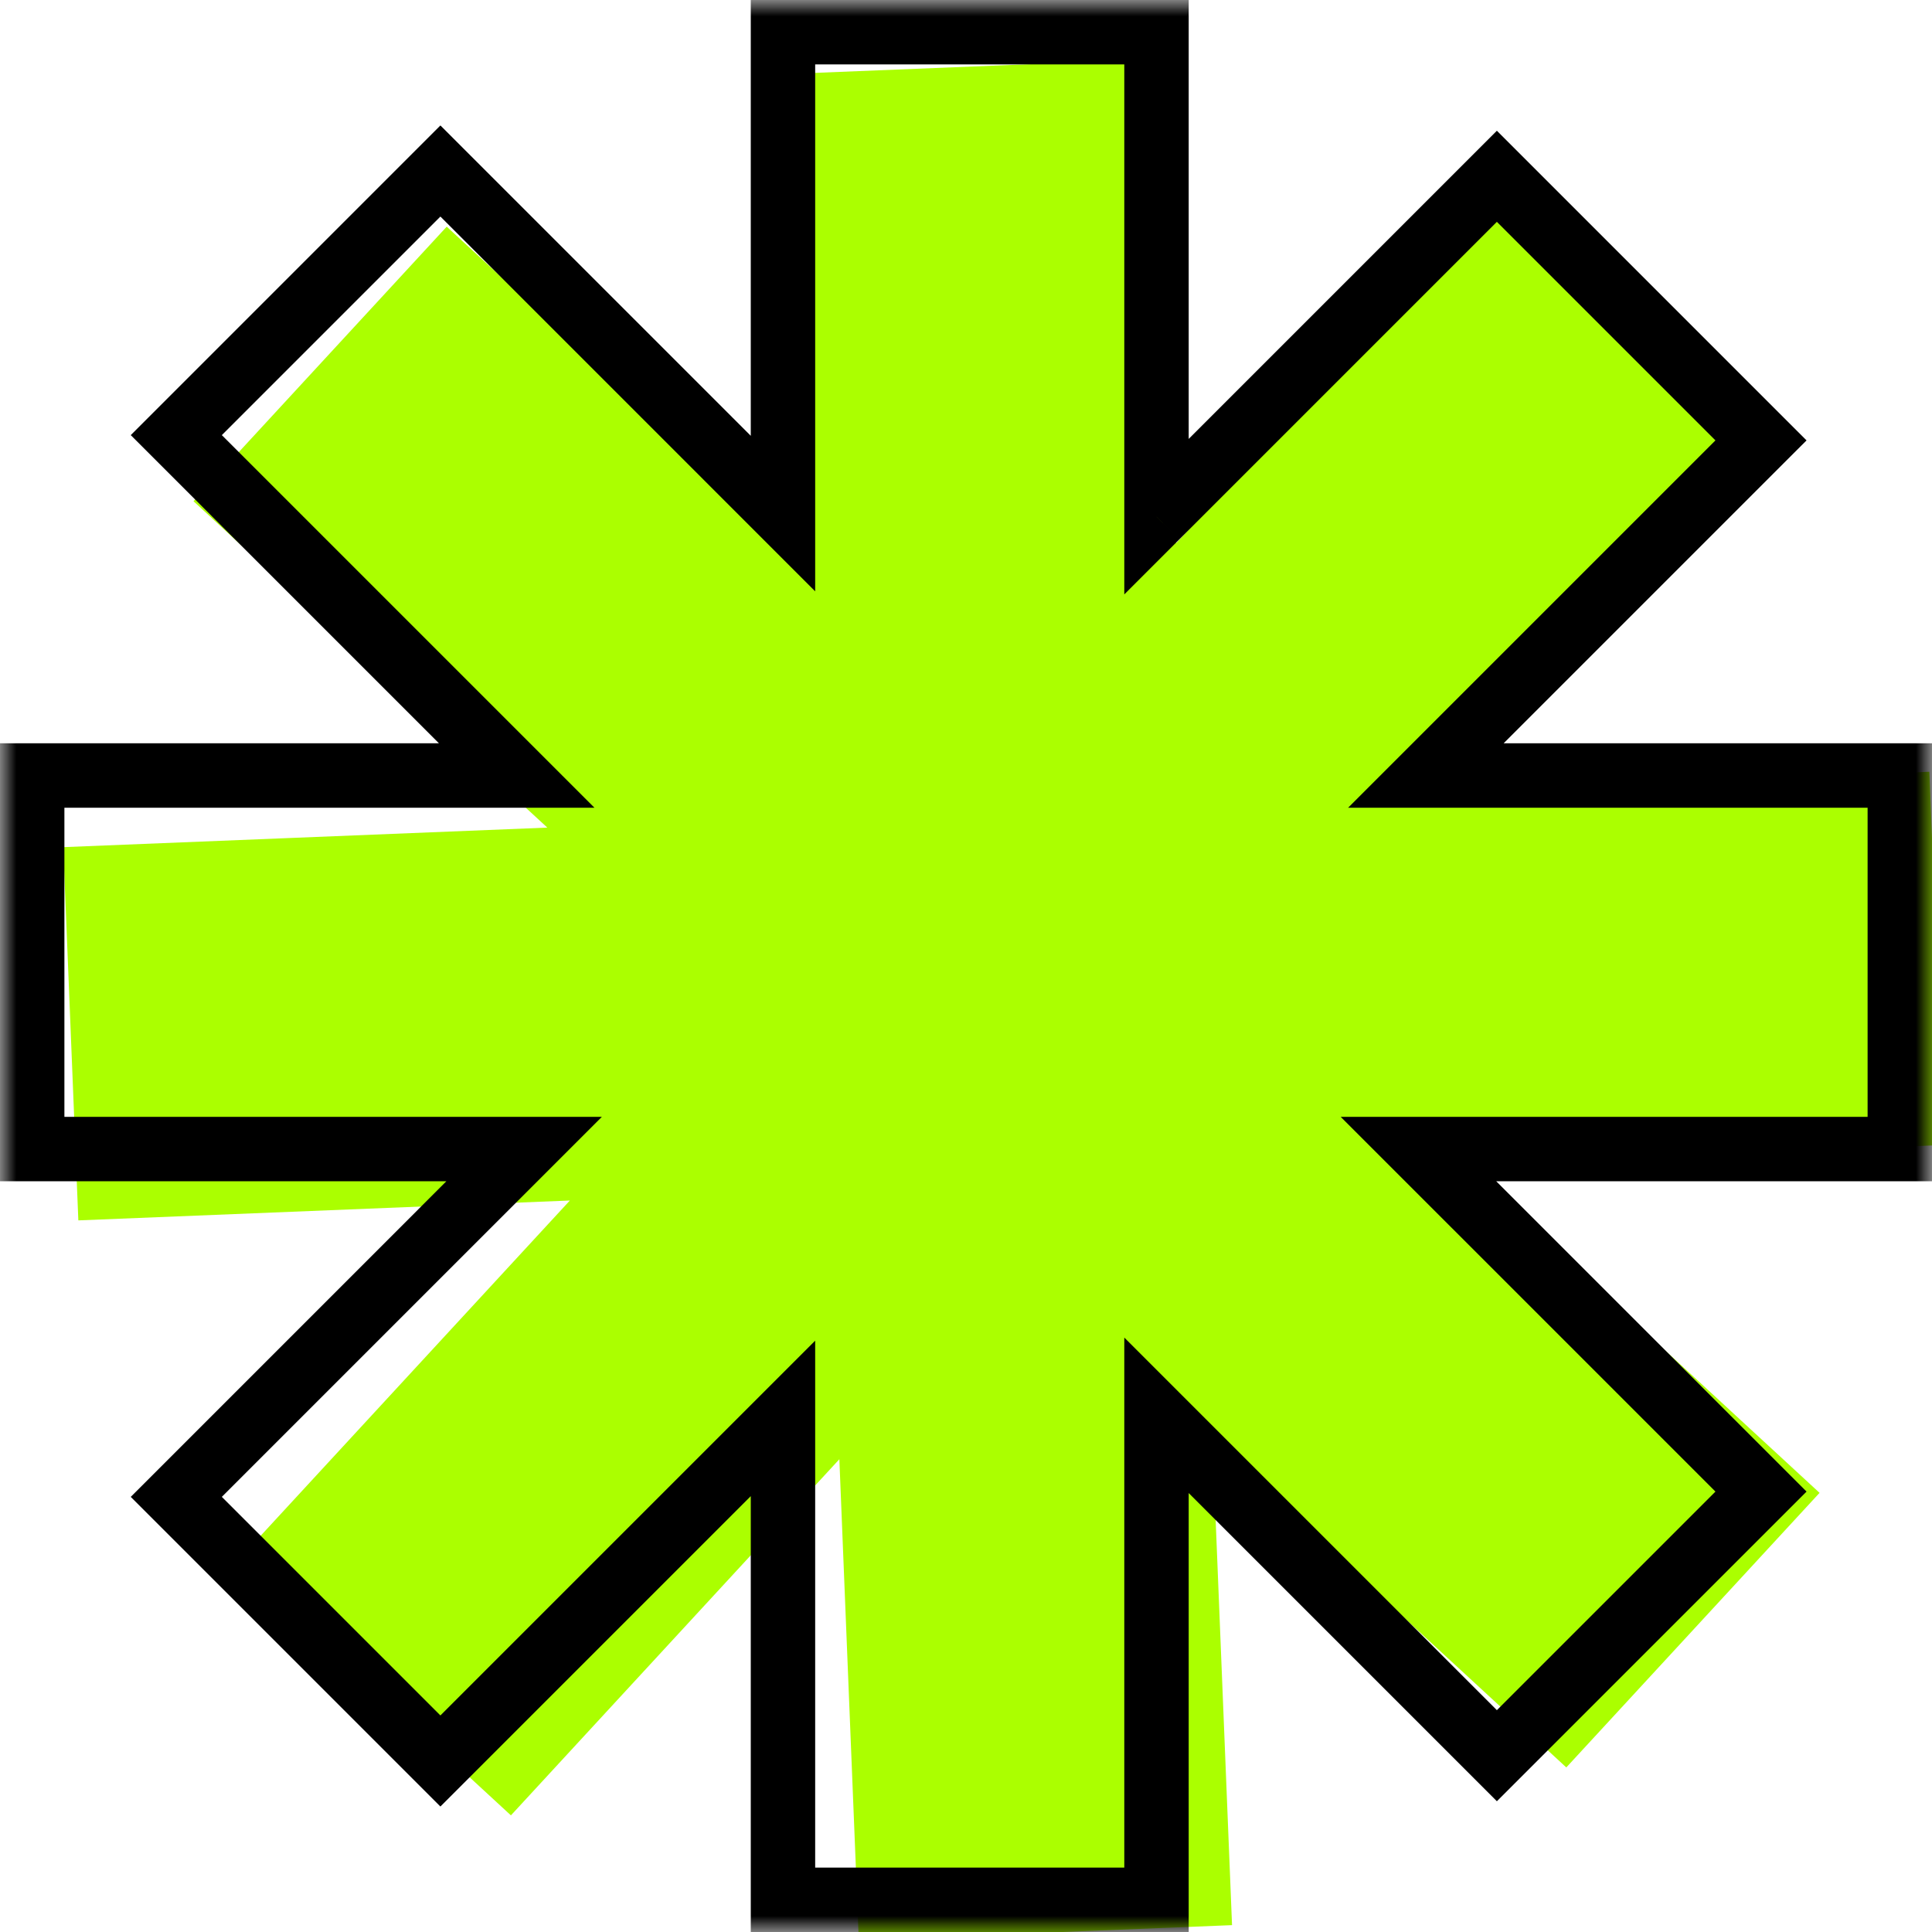 <svg width="60" height="60" viewBox="0 0 60 60" fill="none" xmlns="http://www.w3.org/2000/svg">
<mask id="path-1-outside-1_3_454" maskUnits="userSpaceOnUse" x="0" y="0" width="60" height="60" fill="black">
<rect fill="white" width="60" height="60"/>
<path fill-rule="evenodd" clip-rule="evenodd" d="M24.316 44.05V59H35.916V43.954L46.487 54.525L54.689 46.323L44.051 35.684H59V24.084H44.282L54.689 13.677L46.487 5.475L35.916 16.046V1H24.316V15.949L13.677 5.311L5.475 13.513L16.046 24.084H1V35.684H16.277L5.475 46.487L13.677 54.689L24.316 44.05Z"/>
</mask>
<path fill-rule="evenodd" clip-rule="evenodd" d="M26.067 45.318L26.671 60.255L38.262 59.787L37.654 44.754L48.643 54.889L56.508 46.362L45.448 36.162L60.386 35.558L59.917 23.968L45.212 24.562L55.19 13.743L46.663 5.879L36.527 16.868L35.92 1.834L24.329 2.303L24.933 17.24L13.873 7.039L6.009 15.566L16.998 25.702L1.964 26.309L2.433 37.9L17.698 37.283L7.34 48.513L15.867 56.378L26.067 45.318Z" fill="#ABFF00"/>
<path d="M24.316 59H23.316V60H24.316V59ZM24.316 44.05H25.316V41.636L23.609 43.343L24.316 44.05ZM35.916 59V60H36.916V59H35.916ZM35.916 43.954L36.623 43.247L34.916 41.54V43.954H35.916ZM46.487 54.525L45.78 55.232L46.487 55.939L47.194 55.232L46.487 54.525ZM54.689 46.323L55.397 47.03L56.104 46.323L55.397 45.616L54.689 46.323ZM44.051 35.684V34.684H41.636L43.343 36.391L44.051 35.684ZM59 35.684V36.684H60V35.684H59ZM59 24.084H60V23.084H59V24.084ZM44.282 24.084L43.575 23.377L41.868 25.084H44.282V24.084ZM54.689 13.677L55.396 14.384L56.104 13.677L55.396 12.97L54.689 13.677ZM46.487 5.475L47.194 4.767L46.487 4.06L45.78 4.767L46.487 5.475ZM35.916 16.046H34.916V18.46L36.623 16.753L35.916 16.046ZM35.916 1H36.916V0H35.916V1ZM24.316 1V0H23.316V1H24.316ZM24.316 15.949L23.609 16.657L25.316 18.364V15.949H24.316ZM13.677 5.311L14.384 4.603L13.677 3.896L12.97 4.603L13.677 5.311ZM5.475 13.513L4.768 12.806L4.061 13.513L4.768 14.22L5.475 13.513ZM16.046 24.084V25.084H18.46L16.753 23.377L16.046 24.084ZM1 24.084V23.084H0V24.084H1ZM1 35.684H0V36.684H1V35.684ZM16.277 35.684L16.985 36.391L18.692 34.684H16.277V35.684ZM5.475 46.487L4.768 45.78L4.061 46.487L4.768 47.194L5.475 46.487ZM13.677 54.689L12.97 55.396L13.677 56.103L14.384 55.396L13.677 54.689ZM25.316 59V44.05H23.316V59H25.316ZM35.916 58H24.316V60H35.916V58ZM34.916 43.954V59H36.916V43.954H34.916ZM47.194 53.818L36.623 43.247L35.209 44.661L45.78 55.232L47.194 53.818ZM53.982 45.616L45.78 53.818L47.194 55.232L55.397 47.03L53.982 45.616ZM43.343 36.391L53.982 47.03L55.397 45.616L44.758 34.977L43.343 36.391ZM59 34.684H44.051V36.684H59V34.684ZM58 24.084V35.684H60V24.084H58ZM44.282 25.084H59V23.084H44.282V25.084ZM53.982 12.97L43.575 23.377L44.989 24.791L55.396 14.384L53.982 12.97ZM45.78 6.182L53.982 14.384L55.396 12.97L47.194 4.767L45.78 6.182ZM36.623 16.753L47.194 6.182L45.78 4.767L35.209 15.338L36.623 16.753ZM34.916 1V16.046H36.916V1H34.916ZM24.316 2H35.916V0H24.316V2ZM25.316 15.949V1H23.316V15.949H25.316ZM12.97 6.018L23.609 16.657L25.023 15.242L14.384 4.603L12.97 6.018ZM6.182 14.22L14.384 6.018L12.97 4.603L4.768 12.806L6.182 14.22ZM16.753 23.377L6.182 12.806L4.768 14.22L15.339 24.791L16.753 23.377ZM1 25.084H16.046V23.084H1V25.084ZM2 35.684V24.084H0V35.684H2ZM16.277 34.684H1V36.684H16.277V34.684ZM6.182 47.194L16.985 36.391L15.57 34.977L4.768 45.78L6.182 47.194ZM14.384 53.982L6.182 45.78L4.768 47.194L12.97 55.396L14.384 53.982ZM23.609 43.343L12.97 53.982L14.384 55.396L25.023 44.757L23.609 43.343Z" fill="black" mask="url(#path-1-outside-1_3_454)"/>
</svg>

